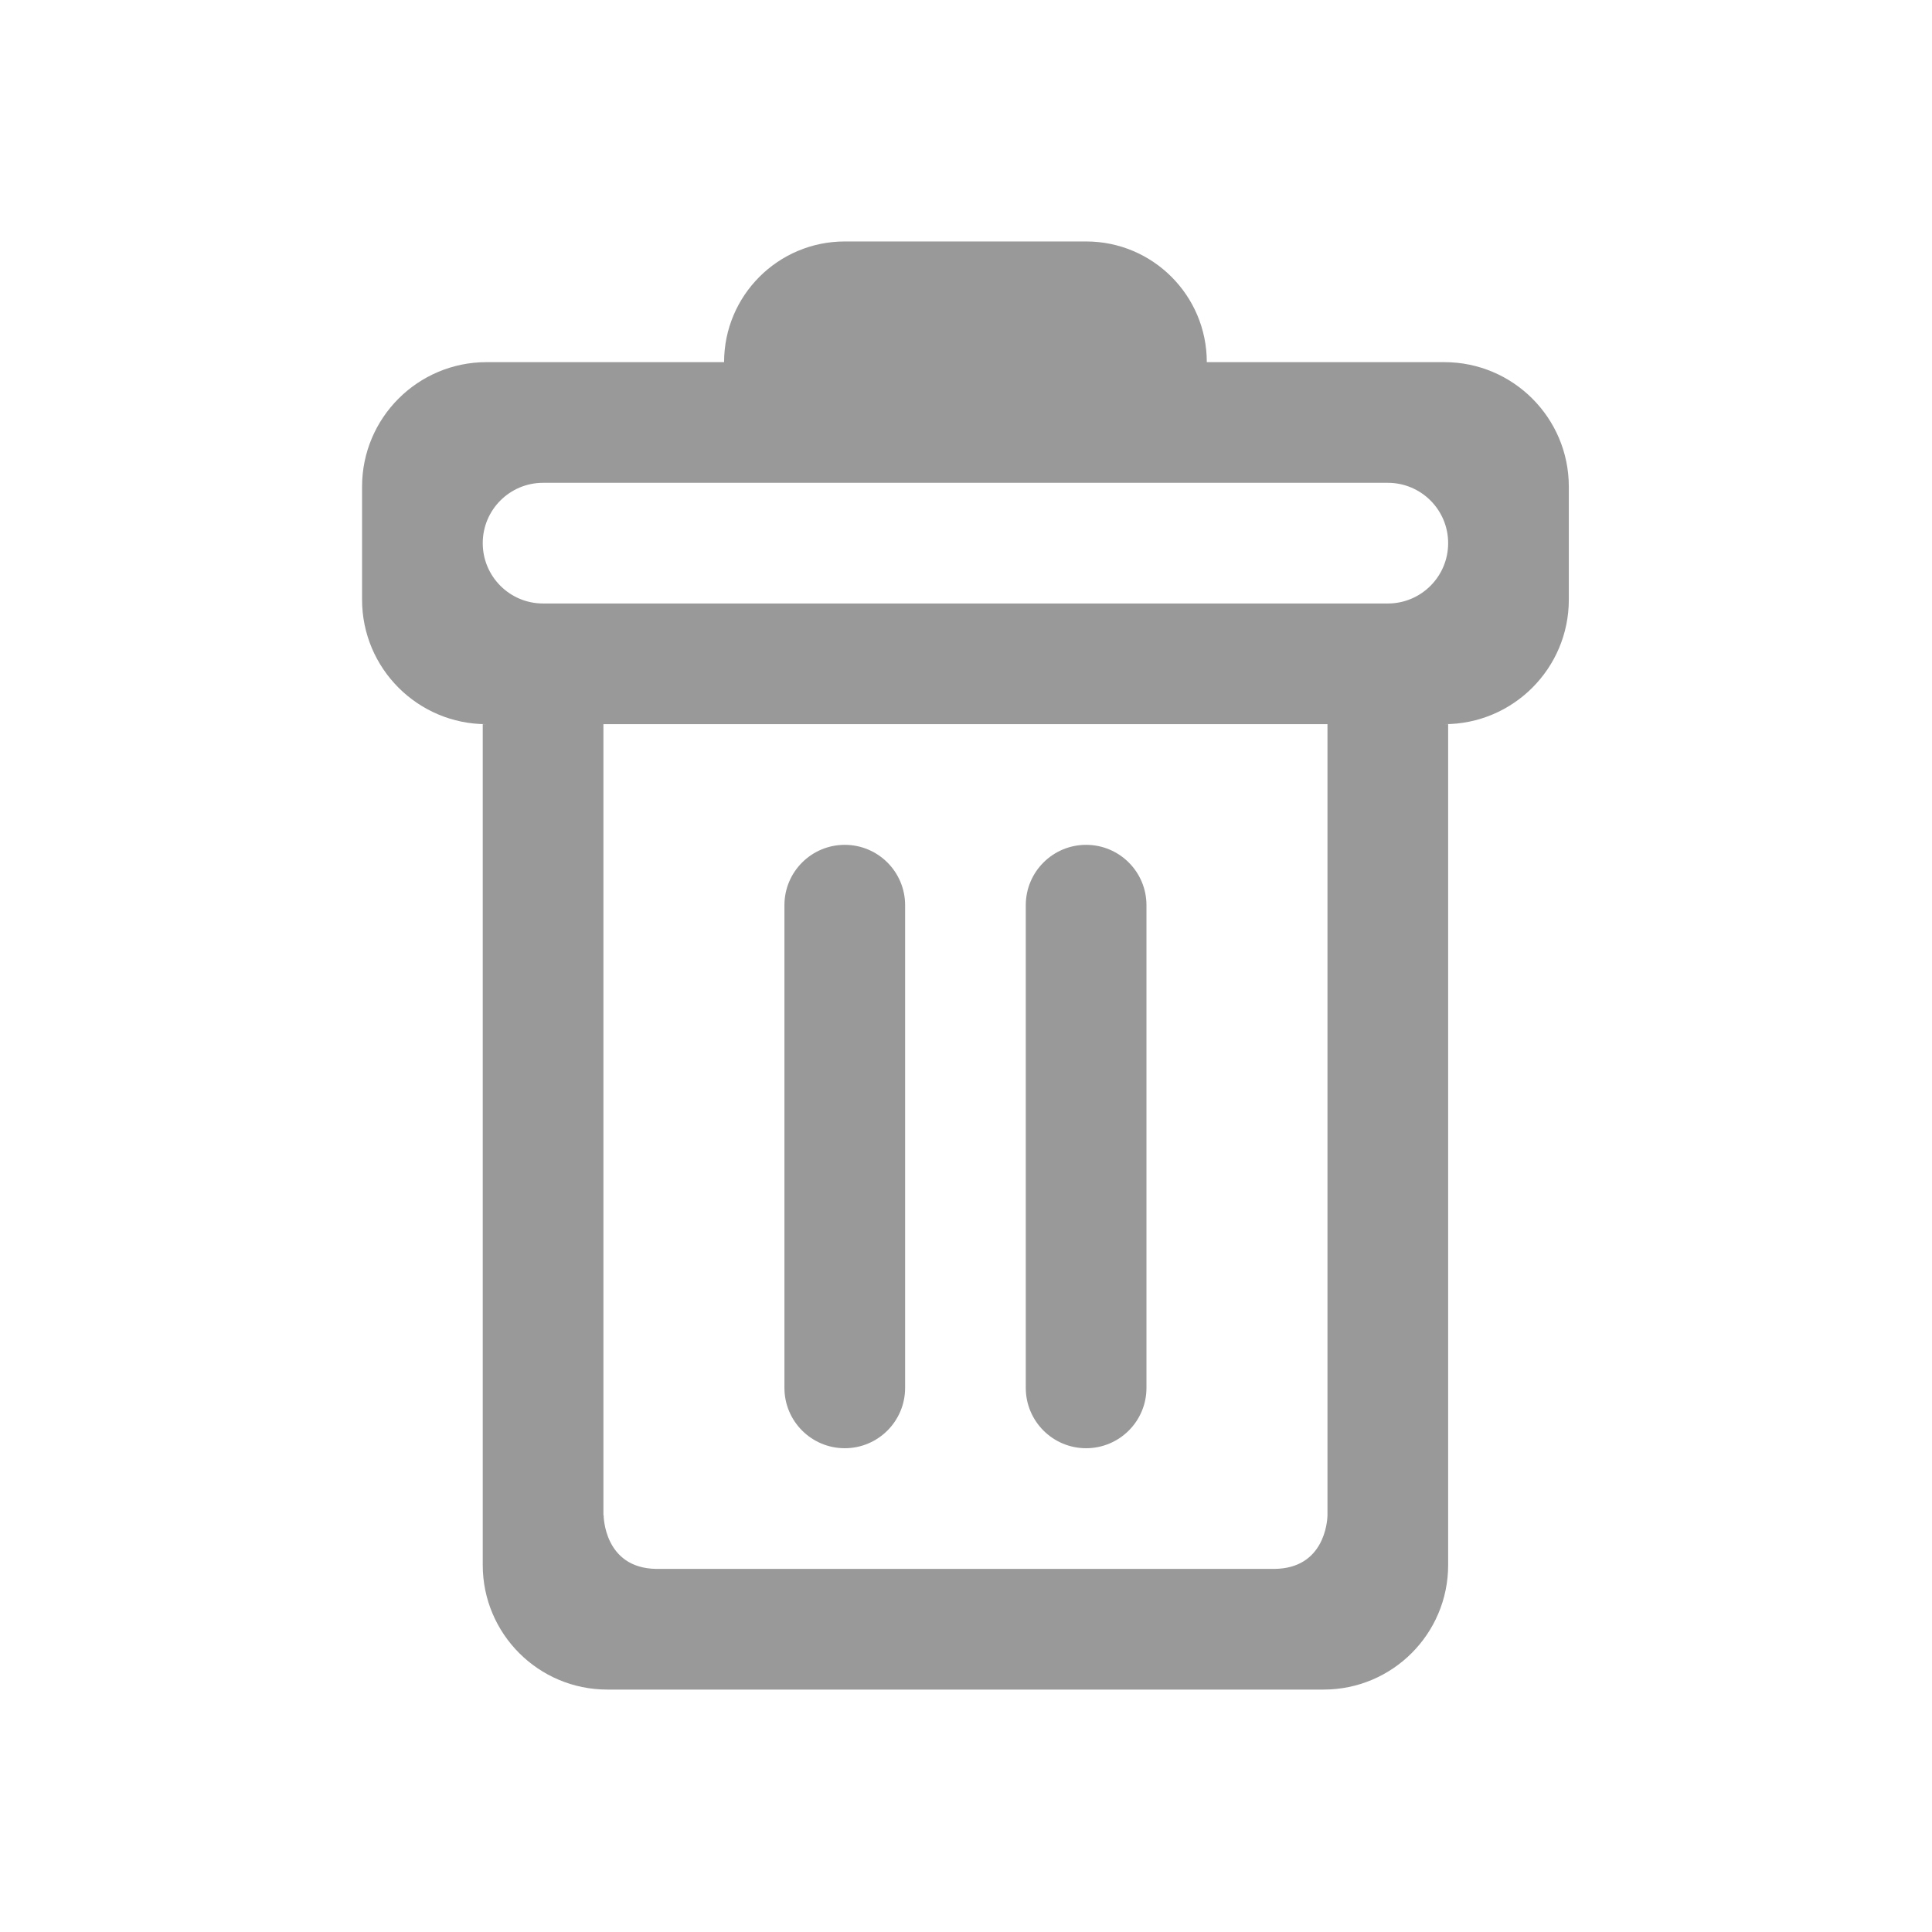<?xml version="1.0" standalone="no"?><!DOCTYPE svg PUBLIC "-//W3C//DTD SVG 1.1//EN" "http://www.w3.org/Graphics/SVG/1.1/DTD/svg11.dtd"><svg t="1612154864128" class="icon" viewBox="0 0 1024 1024" version="1.1" xmlns="http://www.w3.org/2000/svg" p-id="2023" xmlns:xlink="http://www.w3.org/1999/xlink" width="200" height="200"><defs><style type="text/css"></style></defs><path d="M765.506 191.943H639.628c0-35.325-28.636-63.961-63.961-63.961H447.746c-35.325 0-63.961 28.636-63.961 63.961H257.906c-36.452 0-66.003 29.551-66.003 66.003v59.876c0 36.452 29.551 66.003 66.003 66.003h-2.043v445.682c0 36.452 29.551 66.003 66.003 66.003h379.679c36.452 0 66.003-29.551 66.003-66.003V383.824h-2.043c36.452 0 66.003-29.551 66.003-66.003v-59.876c-0.001-36.452-29.551-66.002-66.004-66.002z m-61.918 611.47c-0.101 3.123-1.744 27.813-27.962 28.135H347.906c-27.988-0.344-27.969-28.459-27.969-28.459l-0.113 0.032V383.824h383.763v419.589z m31.98-483.55H287.844c-17.662 0-31.98-14.318-31.98-31.98 0-17.662 14.318-31.98 31.98-31.98H735.569c17.662 0 31.98 14.318 31.98 31.98-0.001 17.662-14.319 31.98-31.981 31.98z" p-id="2024" fill="#999999"></path><path d="M447.746 767.588c17.662 0 31.98-14.318 31.98-31.98V479.765c0-17.662-14.318-31.98-31.98-31.98-17.662 0-31.98 14.318-31.98 31.98v255.843c0 17.662 14.318 31.98 31.98 31.98zM575.667 767.588c17.662 0 31.98-14.318 31.98-31.98V479.765c0-17.662-14.318-31.98-31.98-31.98-17.662 0-31.98 14.318-31.98 31.98v255.843c0 17.662 14.318 31.98 31.98 31.98z" p-id="2025" fill="#999999"></path></svg>